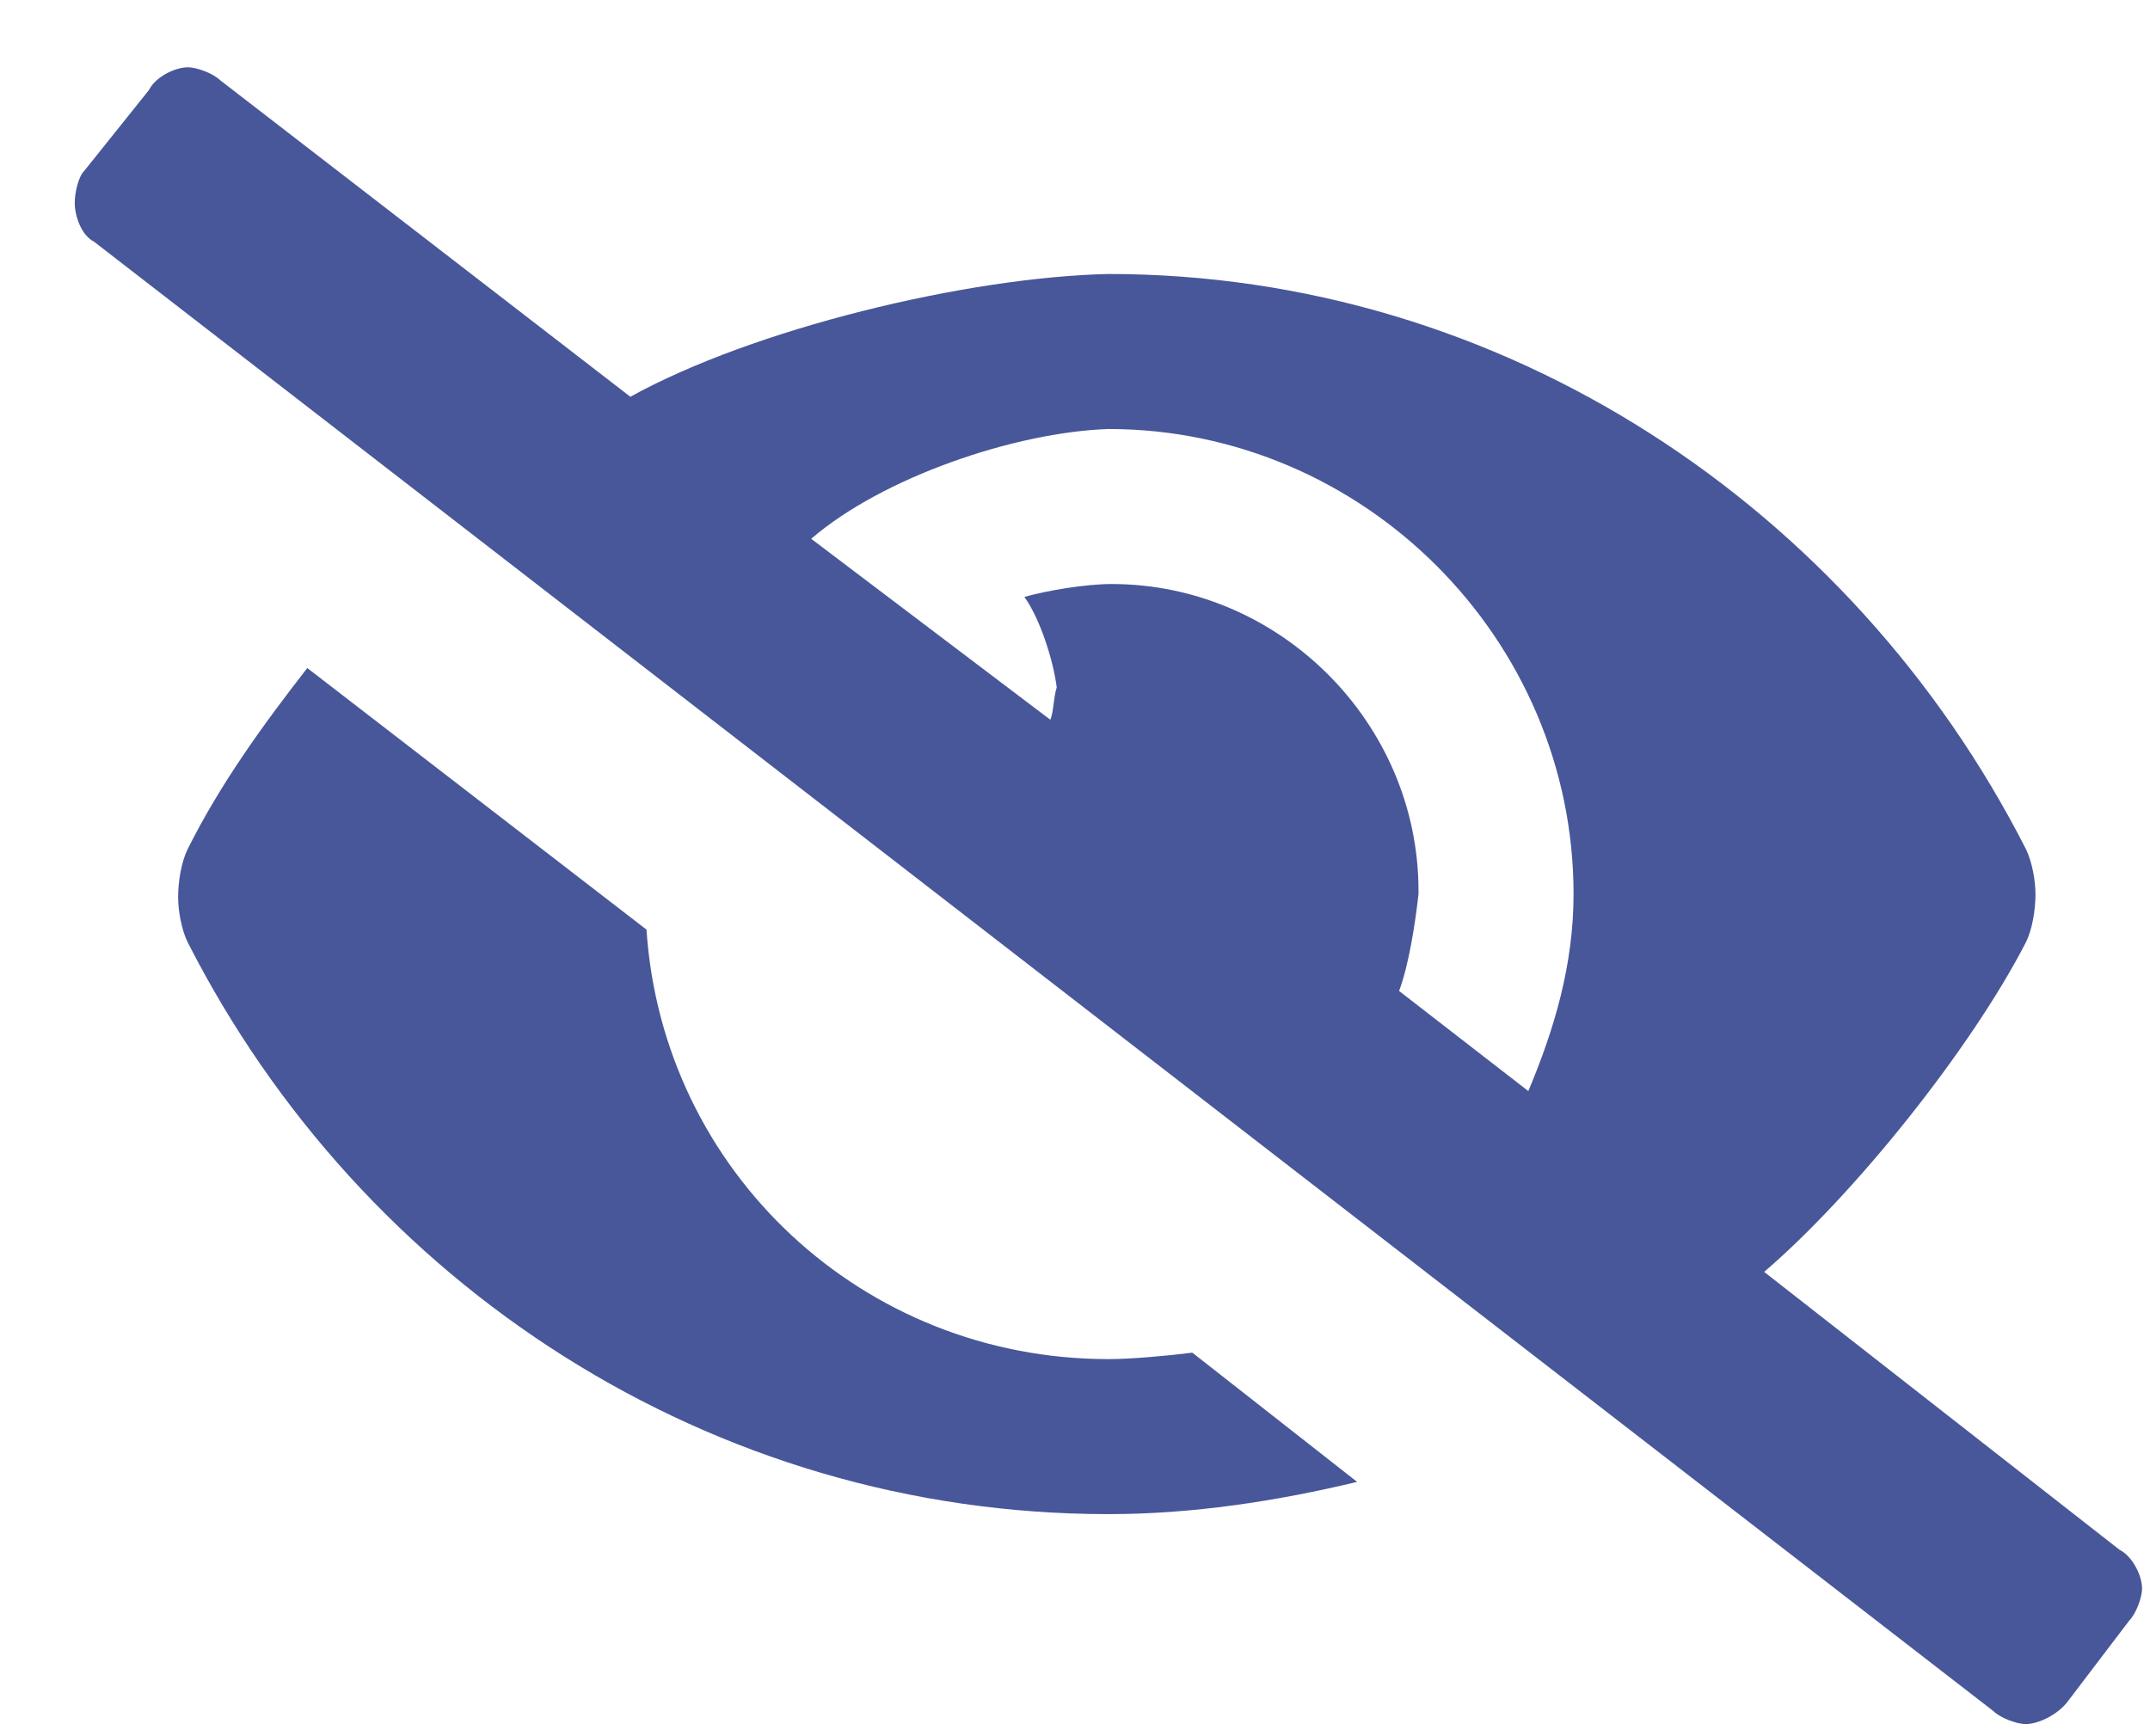 <svg width="26" height="21" viewBox="0 0 26 21" fill="none" xmlns="http://www.w3.org/2000/svg">
<path d="M13.404 16.439C10.435 16.439 8.013 14.174 7.818 11.244L3.716 8.08C3.169 8.783 2.662 9.486 2.271 10.267C2.193 10.424 2.154 10.658 2.154 10.853C2.154 11.009 2.193 11.244 2.271 11.4C4.38 15.541 8.599 18.314 13.404 18.314C14.419 18.314 15.435 18.158 16.412 17.924L14.419 16.361C14.107 16.4 13.677 16.439 13.404 16.439ZM25.63 18.744L21.334 15.384C22.427 14.447 23.834 12.689 24.498 11.4C24.576 11.244 24.615 11.009 24.615 10.814C24.615 10.658 24.576 10.424 24.498 10.267C22.388 6.127 18.169 3.314 13.404 3.314C11.685 3.353 9.107 3.978 7.623 4.799L2.662 0.97C2.583 0.892 2.388 0.814 2.271 0.814C2.115 0.814 1.88 0.931 1.802 1.088L1.021 2.064C0.943 2.142 0.904 2.338 0.904 2.455C0.904 2.611 0.982 2.845 1.138 2.924L24.107 20.697C24.185 20.775 24.38 20.853 24.498 20.853C24.654 20.853 24.888 20.736 25.005 20.58L25.748 19.603C25.826 19.525 25.904 19.33 25.904 19.213C25.904 19.056 25.787 18.822 25.63 18.744ZM18.482 13.197L16.919 11.986C17.037 11.674 17.115 11.166 17.154 10.814C17.154 10.814 17.154 10.814 17.154 10.775C17.154 8.744 15.474 7.064 13.443 7.064C13.13 7.064 12.662 7.142 12.388 7.22C12.584 7.494 12.74 8.002 12.779 8.314C12.74 8.431 12.74 8.627 12.701 8.705L9.81 6.517C10.669 5.775 12.271 5.228 13.404 5.189C16.49 5.189 19.029 7.728 19.029 10.814C19.029 11.674 18.794 12.455 18.482 13.197Z" fill="#485799"/>
</svg>
